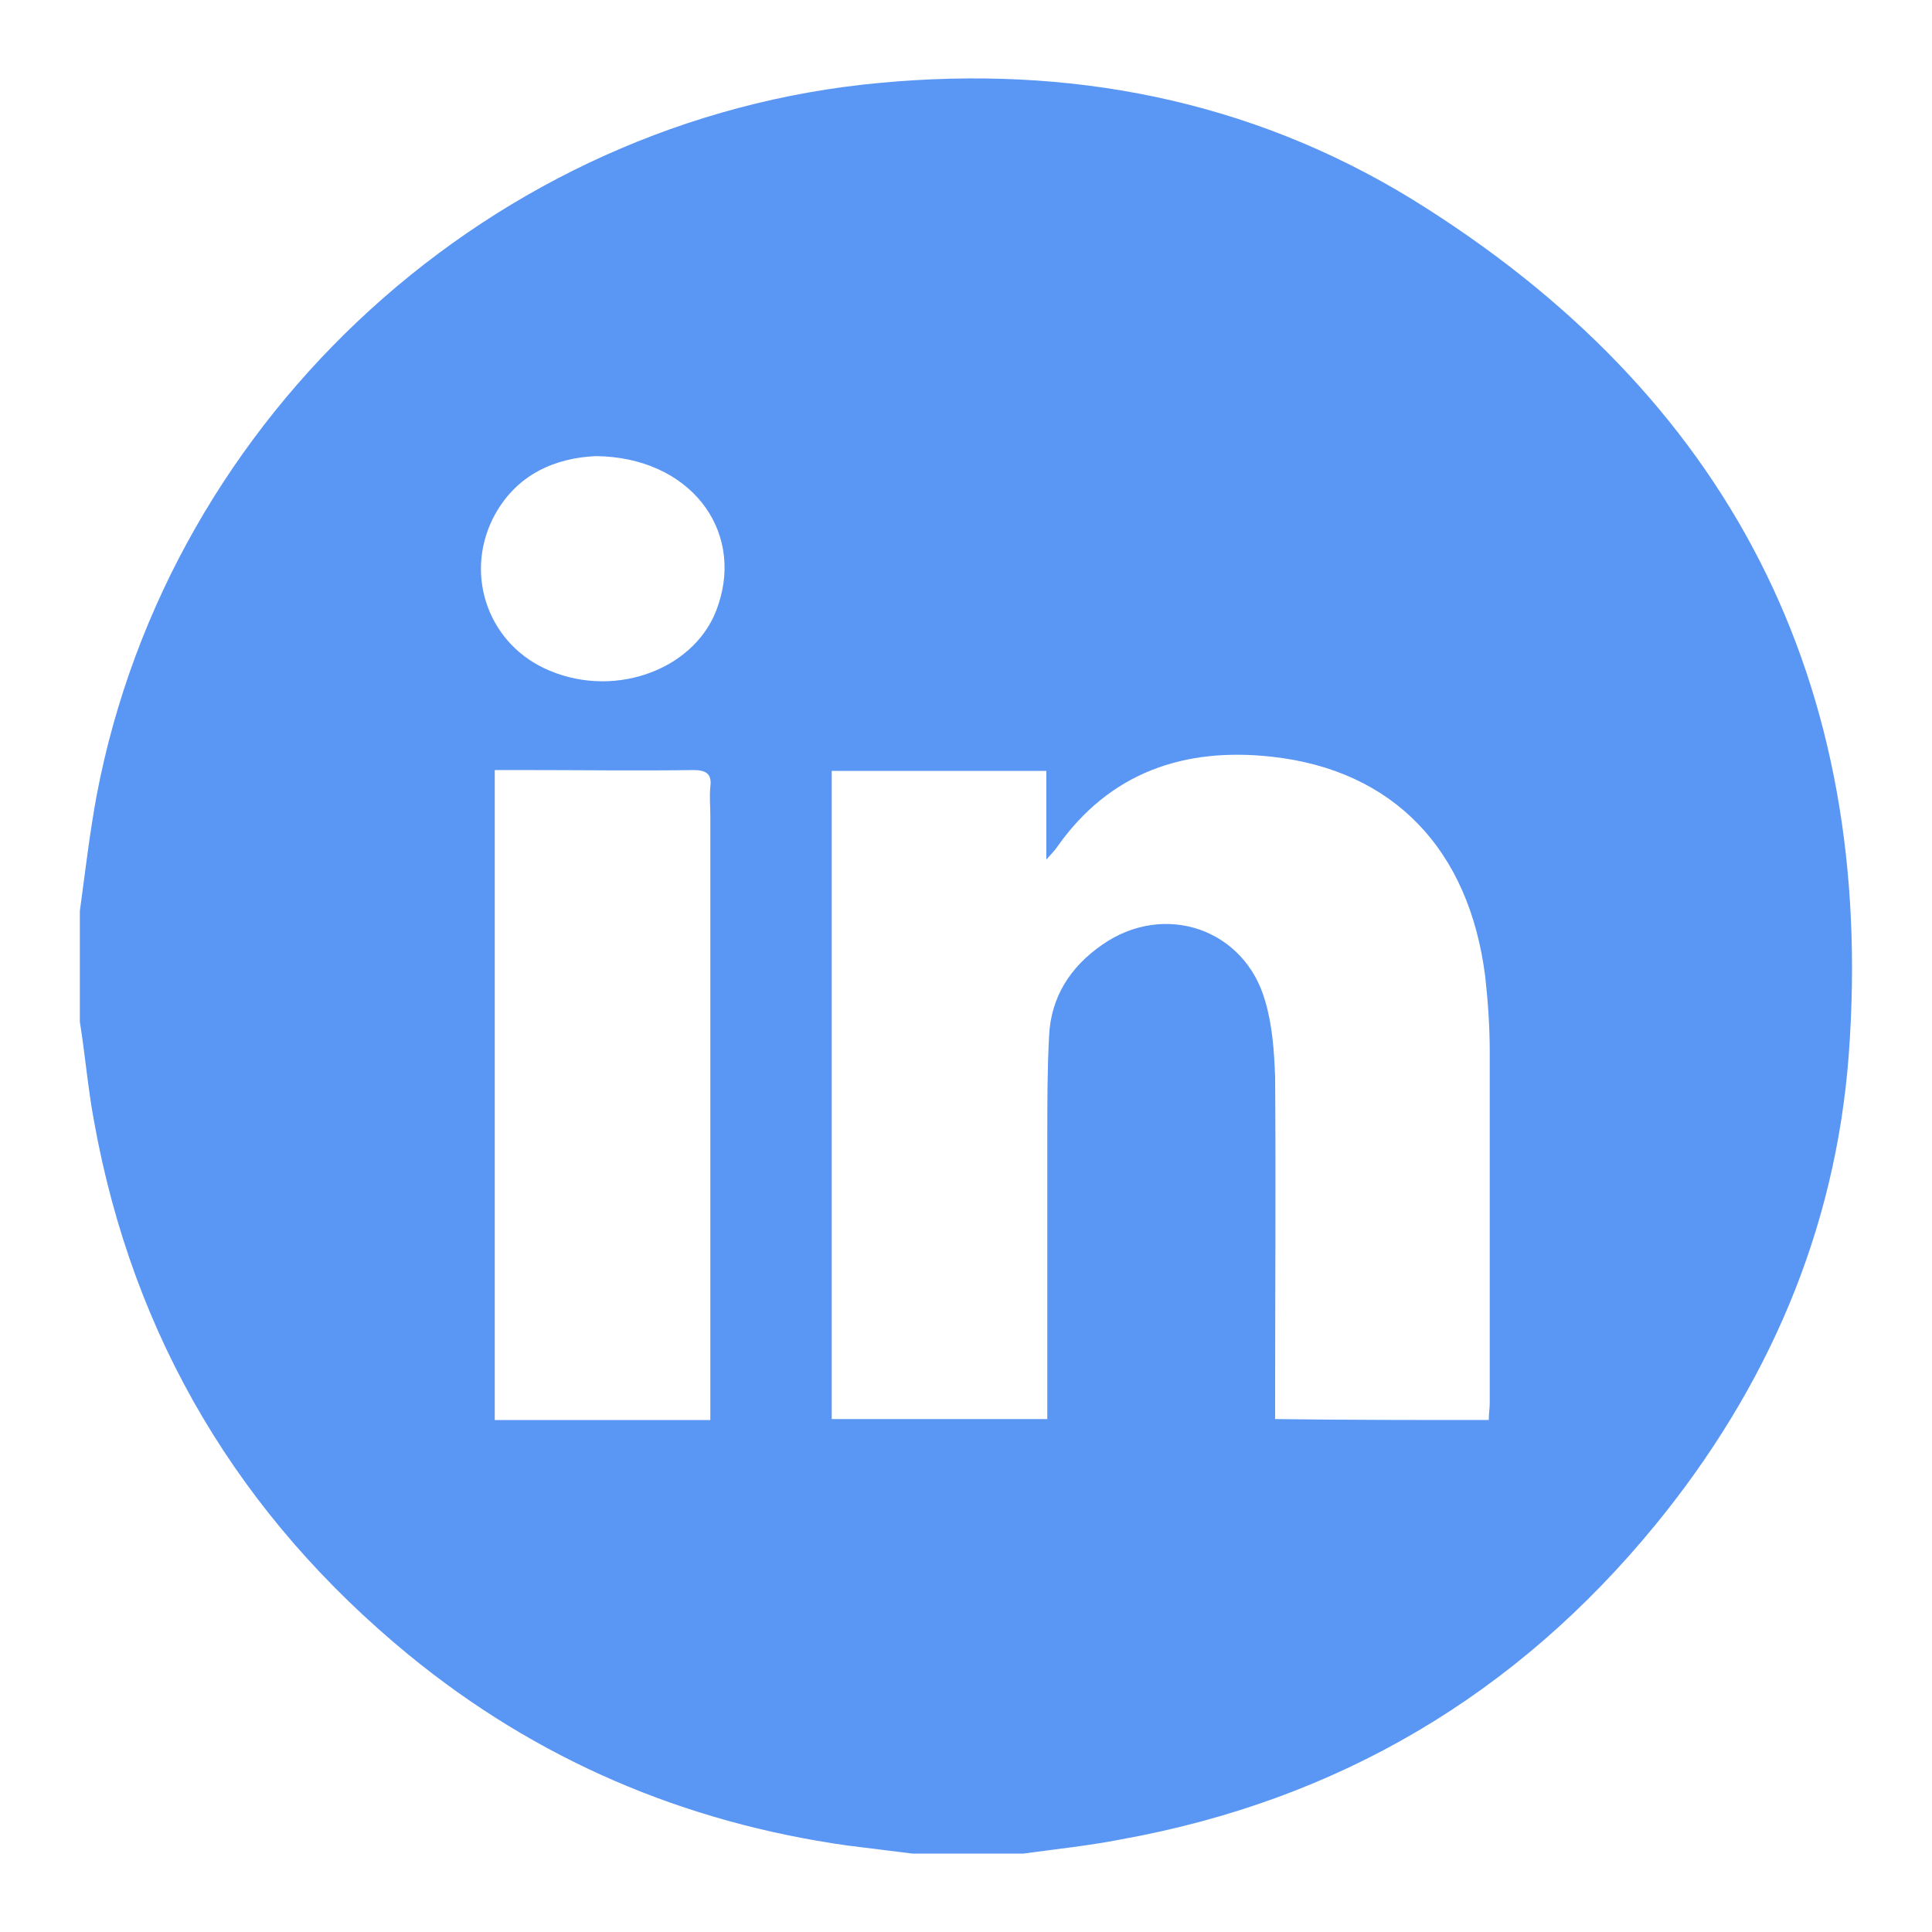 <?xml version="1.0" encoding="UTF-8" standalone="no"?>
<!DOCTYPE svg PUBLIC "-//W3C//DTD SVG 1.1//EN" "http://www.w3.org/Graphics/SVG/1.1/DTD/svg11.dtd">
<svg width="100%" height="100%" viewBox="0 0 12 12" version="1.1" xmlns="http://www.w3.org/2000/svg" xmlns:xlink="http://www.w3.org/1999/xlink" xml:space="preserve" xmlns:serif="http://www.serif.com/" style="fill-rule:evenodd;clip-rule:evenodd;stroke-linejoin:round;stroke-miterlimit:2;">
    <g transform="matrix(1,0,0,1,0.006,0.487)">
        <path d="M6.35,11.026L5.661,11.026C5.529,11.009 5.392,10.993 5.259,10.976C4.241,10.833 3.326,10.442 2.533,9.792C1.481,8.928 0.82,7.821 0.578,6.477C0.54,6.273 0.523,6.064 0.49,5.86L0.49,5.172C0.523,4.929 0.551,4.687 0.595,4.45C1.046,2.082 3.062,0.248 5.458,0.028C6.636,-0.083 7.754,0.132 8.762,0.749C10.734,1.966 11.648,3.751 11.477,6.064C11.395,7.16 10.971,8.134 10.277,8.983C9.412,10.04 8.305,10.695 6.956,10.938C6.763,10.976 6.554,10.998 6.35,11.026ZM9.241,8.333C9.241,8.294 9.247,8.261 9.247,8.228L9.247,6.042C9.247,5.887 9.236,5.733 9.219,5.579C9.12,4.792 8.652,4.296 7.892,4.213C7.347,4.153 6.884,4.312 6.559,4.775C6.548,4.792 6.532,4.808 6.493,4.852L6.493,4.301L5.16,4.301L5.16,8.327L6.499,8.327L6.499,6.581C6.499,6.372 6.499,6.157 6.51,5.948C6.521,5.706 6.642,5.518 6.84,5.381C7.226,5.111 7.727,5.282 7.853,5.733C7.897,5.882 7.908,6.042 7.914,6.201C7.919,6.873 7.914,7.545 7.914,8.212L7.914,8.327C8.355,8.333 8.79,8.333 9.241,8.333ZM3.067,4.296L3.067,8.333L4.406,8.333L4.406,4.582C4.406,4.522 4.4,4.461 4.406,4.4C4.417,4.318 4.378,4.296 4.301,4.296C3.949,4.301 3.596,4.296 3.244,4.296L3.067,4.296ZM3.695,2.346C3.453,2.357 3.2,2.451 3.056,2.732C2.875,3.095 3.034,3.525 3.409,3.679C3.827,3.855 4.329,3.663 4.455,3.271C4.615,2.798 4.274,2.352 3.695,2.346Z" style="fill:rgb(90,150,243);fill-rule:nonzero;"/>
    </g>
</svg>
